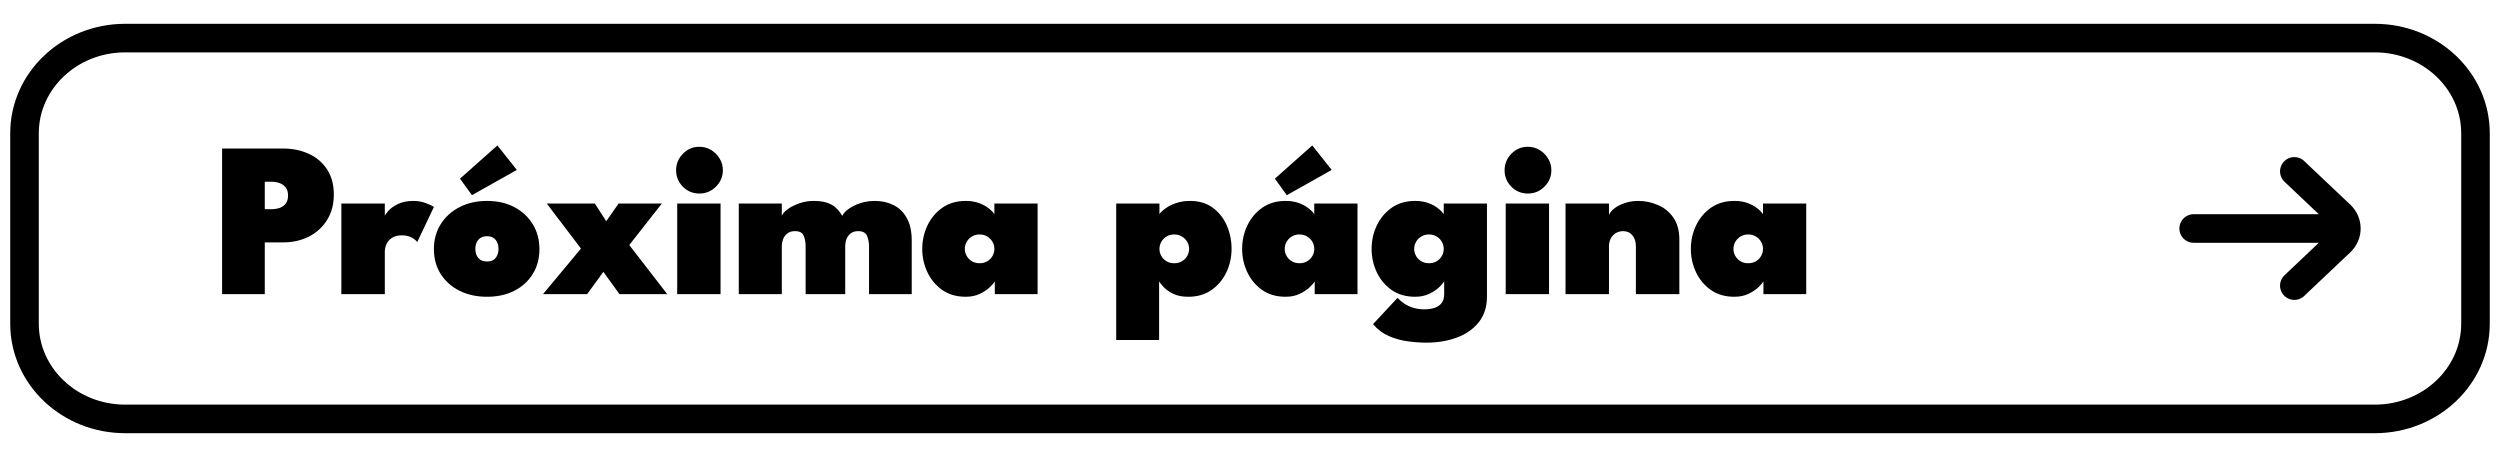 <svg width="204" height="37" viewBox="0 0 204 37" fill="none" xmlns="http://www.w3.org/2000/svg">
<path d="M187.217 23.306L190.983 19.744C191.624 19.137 191.624 18.153 190.983 17.547L187.217 13.984M190.502 18.645L179.003 18.645M193.787 34.183L10.213 34.183C5.677 34.183 2 30.705 2 26.414L2 10.876C2 6.586 5.677 3.108 10.213 3.108L193.787 3.108C198.323 3.108 202 6.586 202 10.876L202 26.414C202 30.705 198.323 34.183 193.787 34.183Z" stroke="black" stroke-width="2.331" stroke-linecap="round"/>
<path d="M18.123 12.12L23.1 12.12C23.874 12.12 24.573 12.264 25.197 12.552C25.821 12.834 26.316 13.254 26.682 13.812C27.054 14.37 27.24 15.054 27.24 15.864C27.24 16.674 27.054 17.373 26.682 17.961C26.316 18.543 25.821 18.993 25.197 19.311C24.573 19.623 23.874 19.779 23.1 19.779L21.606 19.779L21.606 24L18.123 24L18.123 12.12ZM21.606 17.07L22.128 17.07C22.392 17.07 22.626 17.034 22.83 16.962C23.04 16.884 23.205 16.764 23.325 16.602C23.445 16.434 23.505 16.218 23.505 15.954C23.505 15.69 23.445 15.477 23.325 15.315C23.205 15.147 23.04 15.024 22.83 14.946C22.626 14.868 22.392 14.829 22.128 14.829L21.606 14.829L21.606 17.07ZM31.401 24L27.855 24L27.855 16.611L31.401 16.611L31.401 17.664L31.355 17.664C31.422 17.532 31.544 17.367 31.724 17.169C31.91 16.971 32.169 16.794 32.498 16.638C32.834 16.476 33.255 16.395 33.758 16.395C34.094 16.395 34.416 16.452 34.721 16.566C35.028 16.674 35.255 16.782 35.406 16.89L34.047 19.752C33.968 19.632 33.822 19.512 33.605 19.392C33.389 19.266 33.12 19.203 32.795 19.203C32.447 19.203 32.172 19.275 31.968 19.419C31.764 19.557 31.616 19.731 31.526 19.941C31.442 20.145 31.401 20.346 31.401 20.544L31.401 24ZM39.743 24.216C38.903 24.216 38.156 24.054 37.502 23.73C36.848 23.4 36.335 22.944 35.963 22.362C35.591 21.774 35.405 21.096 35.405 20.328C35.405 19.56 35.591 18.882 35.963 18.294C36.335 17.7 36.848 17.235 37.502 16.899C38.156 16.563 38.903 16.395 39.743 16.395C40.583 16.395 41.324 16.563 41.966 16.899C42.608 17.235 43.109 17.7 43.469 18.294C43.835 18.882 44.018 19.56 44.018 20.328C44.018 21.096 43.835 21.774 43.469 22.362C43.109 22.944 42.608 23.4 41.966 23.73C41.324 24.054 40.583 24.216 39.743 24.216ZM39.743 21.336C39.941 21.336 40.109 21.297 40.247 21.219C40.385 21.135 40.49 21.015 40.562 20.859C40.64 20.703 40.679 20.52 40.679 20.31C40.679 20.1 40.64 19.917 40.562 19.761C40.49 19.605 40.385 19.485 40.247 19.401C40.109 19.317 39.941 19.275 39.743 19.275C39.545 19.275 39.374 19.317 39.23 19.401C39.092 19.485 38.984 19.605 38.906 19.761C38.828 19.917 38.789 20.1 38.789 20.31C38.789 20.52 38.828 20.703 38.906 20.859C38.984 21.015 39.092 21.135 39.23 21.219C39.374 21.297 39.545 21.336 39.743 21.336ZM38.51 15.927L37.538 14.577L40.589 11.868L42.173 13.866L38.51 15.927ZM51.349 19.995L54.445 24L50.548 24L49.234 22.182L47.911 24L44.311 24L47.407 20.283L44.617 16.611L48.541 16.611L49.468 18.051L50.476 16.611L54.004 16.611L51.349 19.995ZM55.26 24L55.26 16.611L58.797 16.611L58.797 24L55.26 24ZM57.069 15.792C56.541 15.792 56.091 15.606 55.719 15.234C55.353 14.856 55.17 14.409 55.17 13.893C55.17 13.377 55.353 12.93 55.719 12.552C56.091 12.168 56.541 11.976 57.069 11.976C57.417 11.976 57.735 12.063 58.023 12.237C58.311 12.411 58.542 12.642 58.716 12.93C58.896 13.218 58.986 13.539 58.986 13.893C58.986 14.409 58.797 14.856 58.419 15.234C58.047 15.606 57.597 15.792 57.069 15.792ZM71.391 16.395C71.955 16.395 72.462 16.509 72.912 16.737C73.368 16.959 73.728 17.31 73.992 17.79C74.262 18.264 74.397 18.879 74.397 19.635L74.397 24L70.914 24L70.914 20.112C70.914 19.794 70.86 19.506 70.752 19.248C70.644 18.99 70.401 18.861 70.023 18.861C69.771 18.861 69.567 18.924 69.411 19.05C69.255 19.17 69.141 19.326 69.069 19.518C69.003 19.704 68.97 19.902 68.97 20.112L68.97 24L65.739 24L65.739 20.112C65.739 19.794 65.688 19.506 65.586 19.248C65.49 18.99 65.25 18.861 64.866 18.861C64.614 18.861 64.407 18.924 64.245 19.05C64.089 19.17 63.975 19.326 63.903 19.518C63.831 19.704 63.795 19.902 63.795 20.112L63.795 24L60.285 24L60.285 16.611L63.795 16.611L63.795 17.61C63.873 17.424 64.041 17.238 64.299 17.052C64.563 16.866 64.878 16.71 65.244 16.584C65.616 16.458 65.997 16.395 66.387 16.395C66.819 16.395 67.179 16.443 67.467 16.539C67.761 16.629 68.007 16.767 68.205 16.953C68.403 17.133 68.577 17.355 68.727 17.619C68.805 17.433 68.973 17.247 69.231 17.061C69.489 16.869 69.807 16.71 70.185 16.584C70.563 16.458 70.965 16.395 71.391 16.395ZM81.177 24L81.177 22.965C81.117 23.073 80.982 23.229 80.772 23.433C80.568 23.631 80.298 23.811 79.962 23.973C79.632 24.135 79.245 24.216 78.801 24.216C78.063 24.216 77.427 24.033 76.893 23.667C76.365 23.295 75.96 22.812 75.678 22.218C75.396 21.624 75.255 20.988 75.255 20.31C75.255 19.632 75.396 18.996 75.678 18.402C75.96 17.808 76.365 17.325 76.893 16.953C77.427 16.581 78.063 16.395 78.801 16.395C79.221 16.395 79.587 16.455 79.899 16.575C80.211 16.689 80.469 16.83 80.673 16.998C80.883 17.16 81.039 17.319 81.141 17.475L81.141 16.611L84.669 16.611L84.669 24L81.177 24ZM78.729 20.31C78.729 20.514 78.78 20.706 78.882 20.886C78.984 21.066 79.125 21.21 79.305 21.318C79.485 21.426 79.695 21.48 79.935 21.48C80.175 21.48 80.385 21.426 80.565 21.318C80.745 21.21 80.886 21.066 80.988 20.886C81.09 20.706 81.141 20.514 81.141 20.31C81.141 20.106 81.09 19.914 80.988 19.734C80.886 19.554 80.745 19.41 80.565 19.302C80.385 19.188 80.175 19.131 79.935 19.131C79.695 19.131 79.485 19.188 79.305 19.302C79.125 19.41 78.984 19.554 78.882 19.734C78.78 19.914 78.729 20.106 78.729 20.31ZM94.583 27.744L91.082 27.744L91.082 16.611L94.61 16.611L94.61 17.475C94.718 17.319 94.886 17.16 95.114 16.998C95.342 16.83 95.624 16.689 95.96 16.575C96.302 16.455 96.683 16.395 97.103 16.395C97.841 16.395 98.462 16.581 98.966 16.953C99.47 17.325 99.851 17.808 100.109 18.402C100.367 18.996 100.496 19.632 100.496 20.31C100.496 20.988 100.355 21.624 100.073 22.218C99.791 22.812 99.386 23.295 98.858 23.667C98.33 24.033 97.697 24.216 96.959 24.216C96.473 24.216 96.065 24.135 95.735 23.973C95.405 23.811 95.147 23.631 94.961 23.433C94.775 23.229 94.649 23.073 94.583 22.965L94.583 27.744ZM97.031 20.31C97.031 20.106 96.98 19.914 96.878 19.734C96.776 19.554 96.632 19.41 96.446 19.302C96.266 19.188 96.056 19.131 95.816 19.131C95.576 19.131 95.366 19.188 95.186 19.302C95.006 19.41 94.865 19.554 94.763 19.734C94.661 19.914 94.61 20.106 94.61 20.31C94.61 20.514 94.661 20.706 94.763 20.886C94.865 21.066 95.006 21.21 95.186 21.318C95.366 21.426 95.576 21.48 95.816 21.48C96.056 21.48 96.266 21.426 96.446 21.318C96.632 21.21 96.776 21.066 96.878 20.886C96.98 20.706 97.031 20.514 97.031 20.31ZM107.28 24L107.28 22.965C107.22 23.073 107.085 23.229 106.875 23.433C106.671 23.631 106.401 23.811 106.065 23.973C105.735 24.135 105.348 24.216 104.904 24.216C104.166 24.216 103.53 24.033 102.996 23.667C102.468 23.295 102.063 22.812 101.781 22.218C101.499 21.624 101.358 20.988 101.358 20.31C101.358 19.632 101.499 18.996 101.781 18.402C102.063 17.808 102.468 17.325 102.996 16.953C103.53 16.581 104.166 16.395 104.904 16.395C105.324 16.395 105.69 16.455 106.002 16.575C106.314 16.689 106.572 16.83 106.776 16.998C106.986 17.16 107.142 17.319 107.244 17.475L107.244 16.611L110.772 16.611L110.772 24L107.28 24ZM104.832 20.31C104.832 20.514 104.883 20.706 104.985 20.886C105.087 21.066 105.228 21.21 105.408 21.318C105.588 21.426 105.798 21.48 106.038 21.48C106.278 21.48 106.488 21.426 106.668 21.318C106.848 21.21 106.989 21.066 107.091 20.886C107.193 20.706 107.244 20.514 107.244 20.31C107.244 20.106 107.193 19.914 107.091 19.734C106.989 19.554 106.848 19.41 106.668 19.302C106.488 19.188 106.278 19.131 106.038 19.131C105.798 19.131 105.588 19.188 105.408 19.302C105.228 19.41 105.087 19.554 104.985 19.734C104.883 19.914 104.832 20.106 104.832 20.31ZM105.003 15.927L104.031 14.577L107.082 11.868L108.666 13.866L105.003 15.927ZM116.387 27.96C115.913 27.96 115.409 27.924 114.875 27.852C114.341 27.78 113.825 27.636 113.327 27.42C112.829 27.204 112.4 26.88 112.04 26.448L114.038 24.306C114.194 24.474 114.374 24.627 114.578 24.765C114.788 24.909 115.028 25.023 115.298 25.107C115.568 25.197 115.874 25.242 116.216 25.242C116.522 25.242 116.798 25.203 117.044 25.125C117.29 25.047 117.485 24.918 117.629 24.738C117.773 24.558 117.845 24.312 117.845 24L117.845 23.856L121.337 23.856L121.337 24.198C121.337 25.026 121.118 25.719 120.68 26.277C120.242 26.835 119.648 27.255 118.898 27.537C118.154 27.819 117.317 27.96 116.387 27.96ZM117.845 24L117.845 22.965C117.785 23.073 117.65 23.229 117.44 23.433C117.236 23.631 116.966 23.811 116.63 23.973C116.3 24.135 115.913 24.216 115.469 24.216C114.731 24.216 114.095 24.033 113.561 23.667C113.033 23.295 112.628 22.812 112.346 22.218C112.064 21.624 111.923 20.988 111.923 20.31C111.923 19.632 112.064 18.996 112.346 18.402C112.628 17.808 113.033 17.325 113.561 16.953C114.095 16.581 114.731 16.395 115.469 16.395C115.889 16.395 116.255 16.455 116.567 16.575C116.879 16.689 117.137 16.83 117.341 16.998C117.551 17.16 117.707 17.319 117.809 17.475L117.809 16.611L121.337 16.611L121.337 24L117.845 24ZM115.397 20.31C115.397 20.514 115.448 20.706 115.55 20.886C115.652 21.066 115.793 21.21 115.973 21.318C116.153 21.426 116.363 21.48 116.603 21.48C116.843 21.48 117.053 21.426 117.233 21.318C117.413 21.21 117.554 21.066 117.656 20.886C117.758 20.706 117.809 20.514 117.809 20.31C117.809 20.106 117.758 19.914 117.656 19.734C117.554 19.554 117.413 19.41 117.233 19.302C117.053 19.188 116.843 19.131 116.603 19.131C116.363 19.131 116.153 19.188 115.973 19.302C115.793 19.41 115.652 19.554 115.55 19.734C115.448 19.914 115.397 20.106 115.397 20.31ZM122.865 24L122.865 16.611L126.402 16.611L126.402 24L122.865 24ZM124.674 15.792C124.146 15.792 123.696 15.606 123.324 15.234C122.958 14.856 122.775 14.409 122.775 13.893C122.775 13.377 122.958 12.93 123.324 12.552C123.696 12.168 124.146 11.976 124.674 11.976C125.022 11.976 125.34 12.063 125.628 12.237C125.916 12.411 126.147 12.642 126.321 12.93C126.501 13.218 126.591 13.539 126.591 13.893C126.591 14.409 126.402 14.856 126.024 15.234C125.652 15.606 125.202 15.792 124.674 15.792ZM133.678 16.395C134.224 16.395 134.752 16.503 135.262 16.719C135.778 16.929 136.201 17.268 136.531 17.736C136.867 18.198 137.035 18.807 137.035 19.563L137.035 24L133.489 24L133.489 20.112C133.489 19.728 133.393 19.425 133.201 19.203C133.015 18.975 132.763 18.861 132.445 18.861C132.235 18.861 132.04 18.912 131.86 19.014C131.686 19.116 131.548 19.26 131.446 19.446C131.344 19.632 131.293 19.854 131.293 20.112L131.293 24L127.747 24L127.747 16.611L131.293 16.611L131.293 17.538C131.371 17.346 131.524 17.163 131.752 16.989C131.98 16.815 132.262 16.674 132.598 16.566C132.934 16.452 133.294 16.395 133.678 16.395ZM143.896 24L143.896 22.965C143.836 23.073 143.701 23.229 143.491 23.433C143.287 23.631 143.017 23.811 142.681 23.973C142.351 24.135 141.964 24.216 141.52 24.216C140.782 24.216 140.146 24.033 139.612 23.667C139.084 23.295 138.679 22.812 138.397 22.218C138.115 21.624 137.974 20.988 137.974 20.31C137.974 19.632 138.115 18.996 138.397 18.402C138.679 17.808 139.084 17.325 139.612 16.953C140.146 16.581 140.782 16.395 141.52 16.395C141.94 16.395 142.306 16.455 142.618 16.575C142.93 16.689 143.188 16.83 143.392 16.998C143.602 17.16 143.758 17.319 143.86 17.475L143.86 16.611L147.388 16.611L147.388 24L143.896 24ZM141.448 20.31C141.448 20.514 141.499 20.706 141.601 20.886C141.703 21.066 141.844 21.21 142.024 21.318C142.204 21.426 142.414 21.48 142.654 21.48C142.894 21.48 143.104 21.426 143.284 21.318C143.464 21.21 143.605 21.066 143.707 20.886C143.809 20.706 143.86 20.514 143.86 20.31C143.86 20.106 143.809 19.914 143.707 19.734C143.605 19.554 143.464 19.41 143.284 19.302C143.104 19.188 142.894 19.131 142.654 19.131C142.414 19.131 142.204 19.188 142.024 19.302C141.844 19.41 141.703 19.554 141.601 19.734C141.499 19.914 141.448 20.106 141.448 20.31Z" fill="black"/>
</svg>
